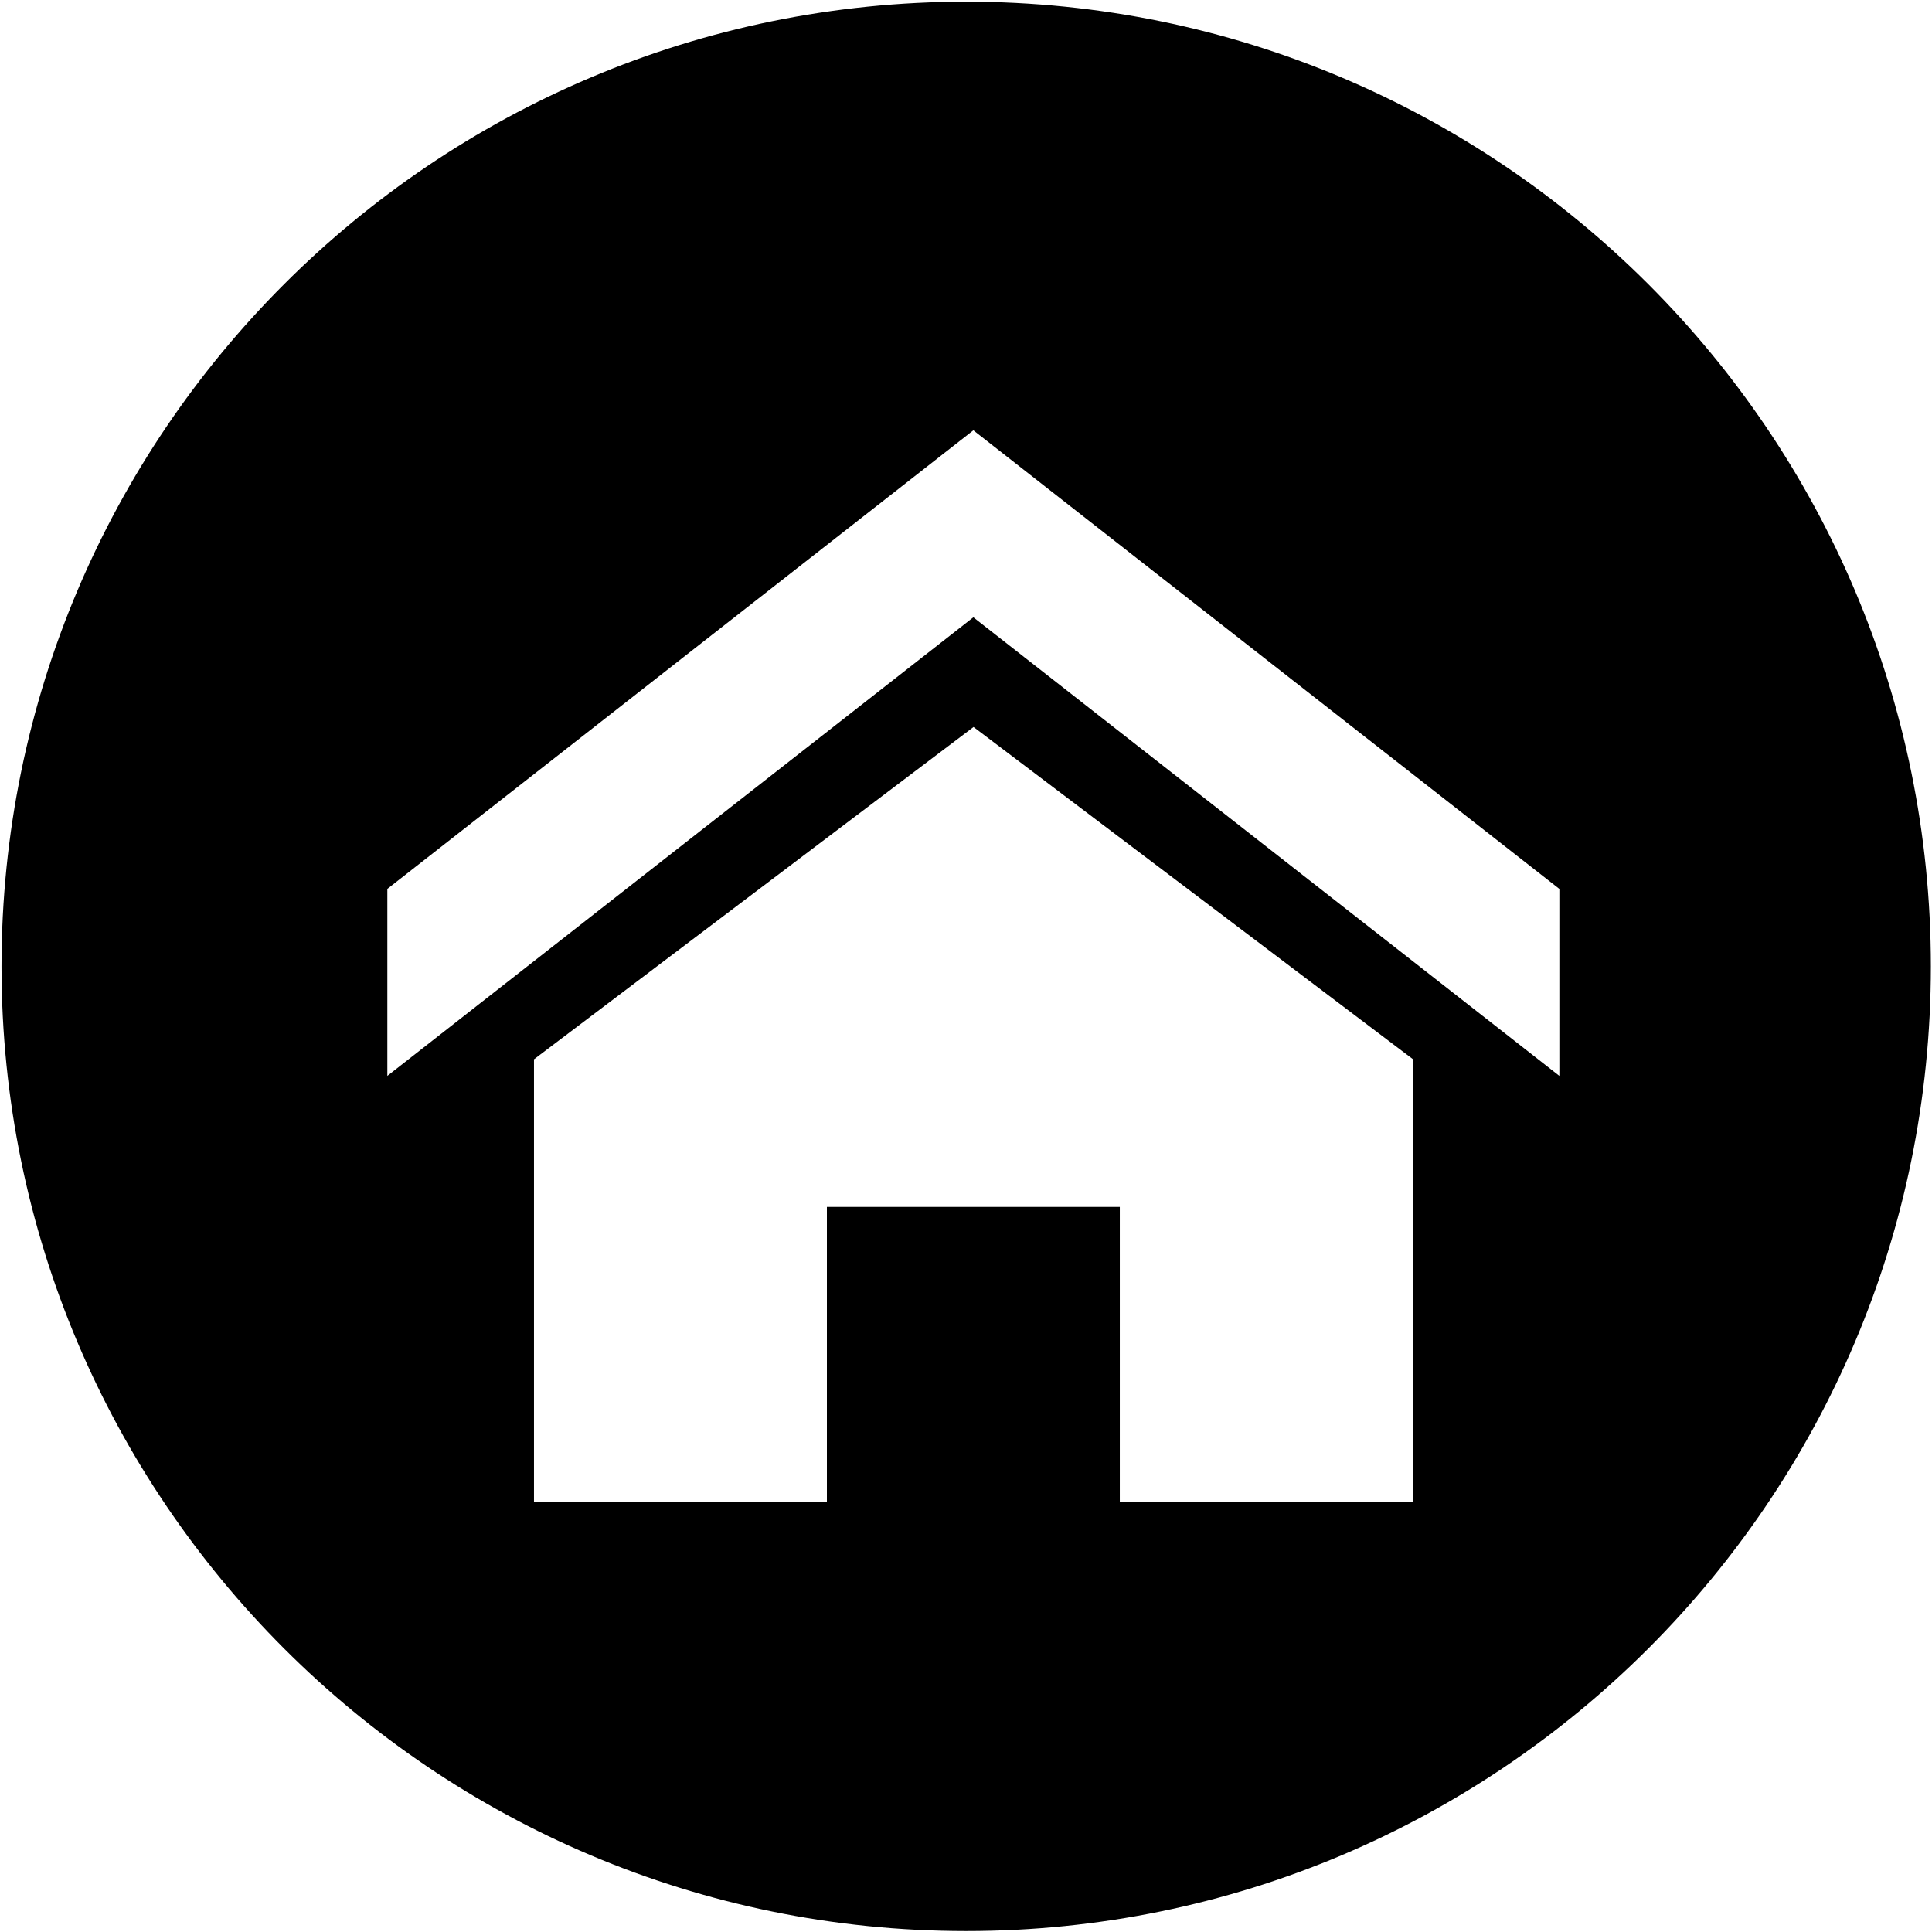 <?xml version="1.0" standalone="no"?><!DOCTYPE svg PUBLIC "-//W3C//DTD SVG 1.1//EN" "http://www.w3.org/Graphics/SVG/1.1/DTD/svg11.dtd"><svg class="icon" width="30px" height="30.00px" viewBox="0 0 1025 1024" version="1.1" xmlns="http://www.w3.org/2000/svg"><path d="M512.6 0.4C230 0.4 0.8 229.5 0.8 512.2S230 1024 512.6 1024s511.8-229.1 511.8-511.8S795.3 0.4 512.6 0.4zM749.6 796.5 594.1 796.5 594.1 639.8 438.7 639.8l0 156.7L283.3 796.5l0-235 233.2-176.3 233.2 176.3L749.7 796.5zM827.3 570.3 516.4 327 205.5 570.3l0-99.2 310.9-243.3 310.9 243.3L827.3 570.3z"  /></svg>